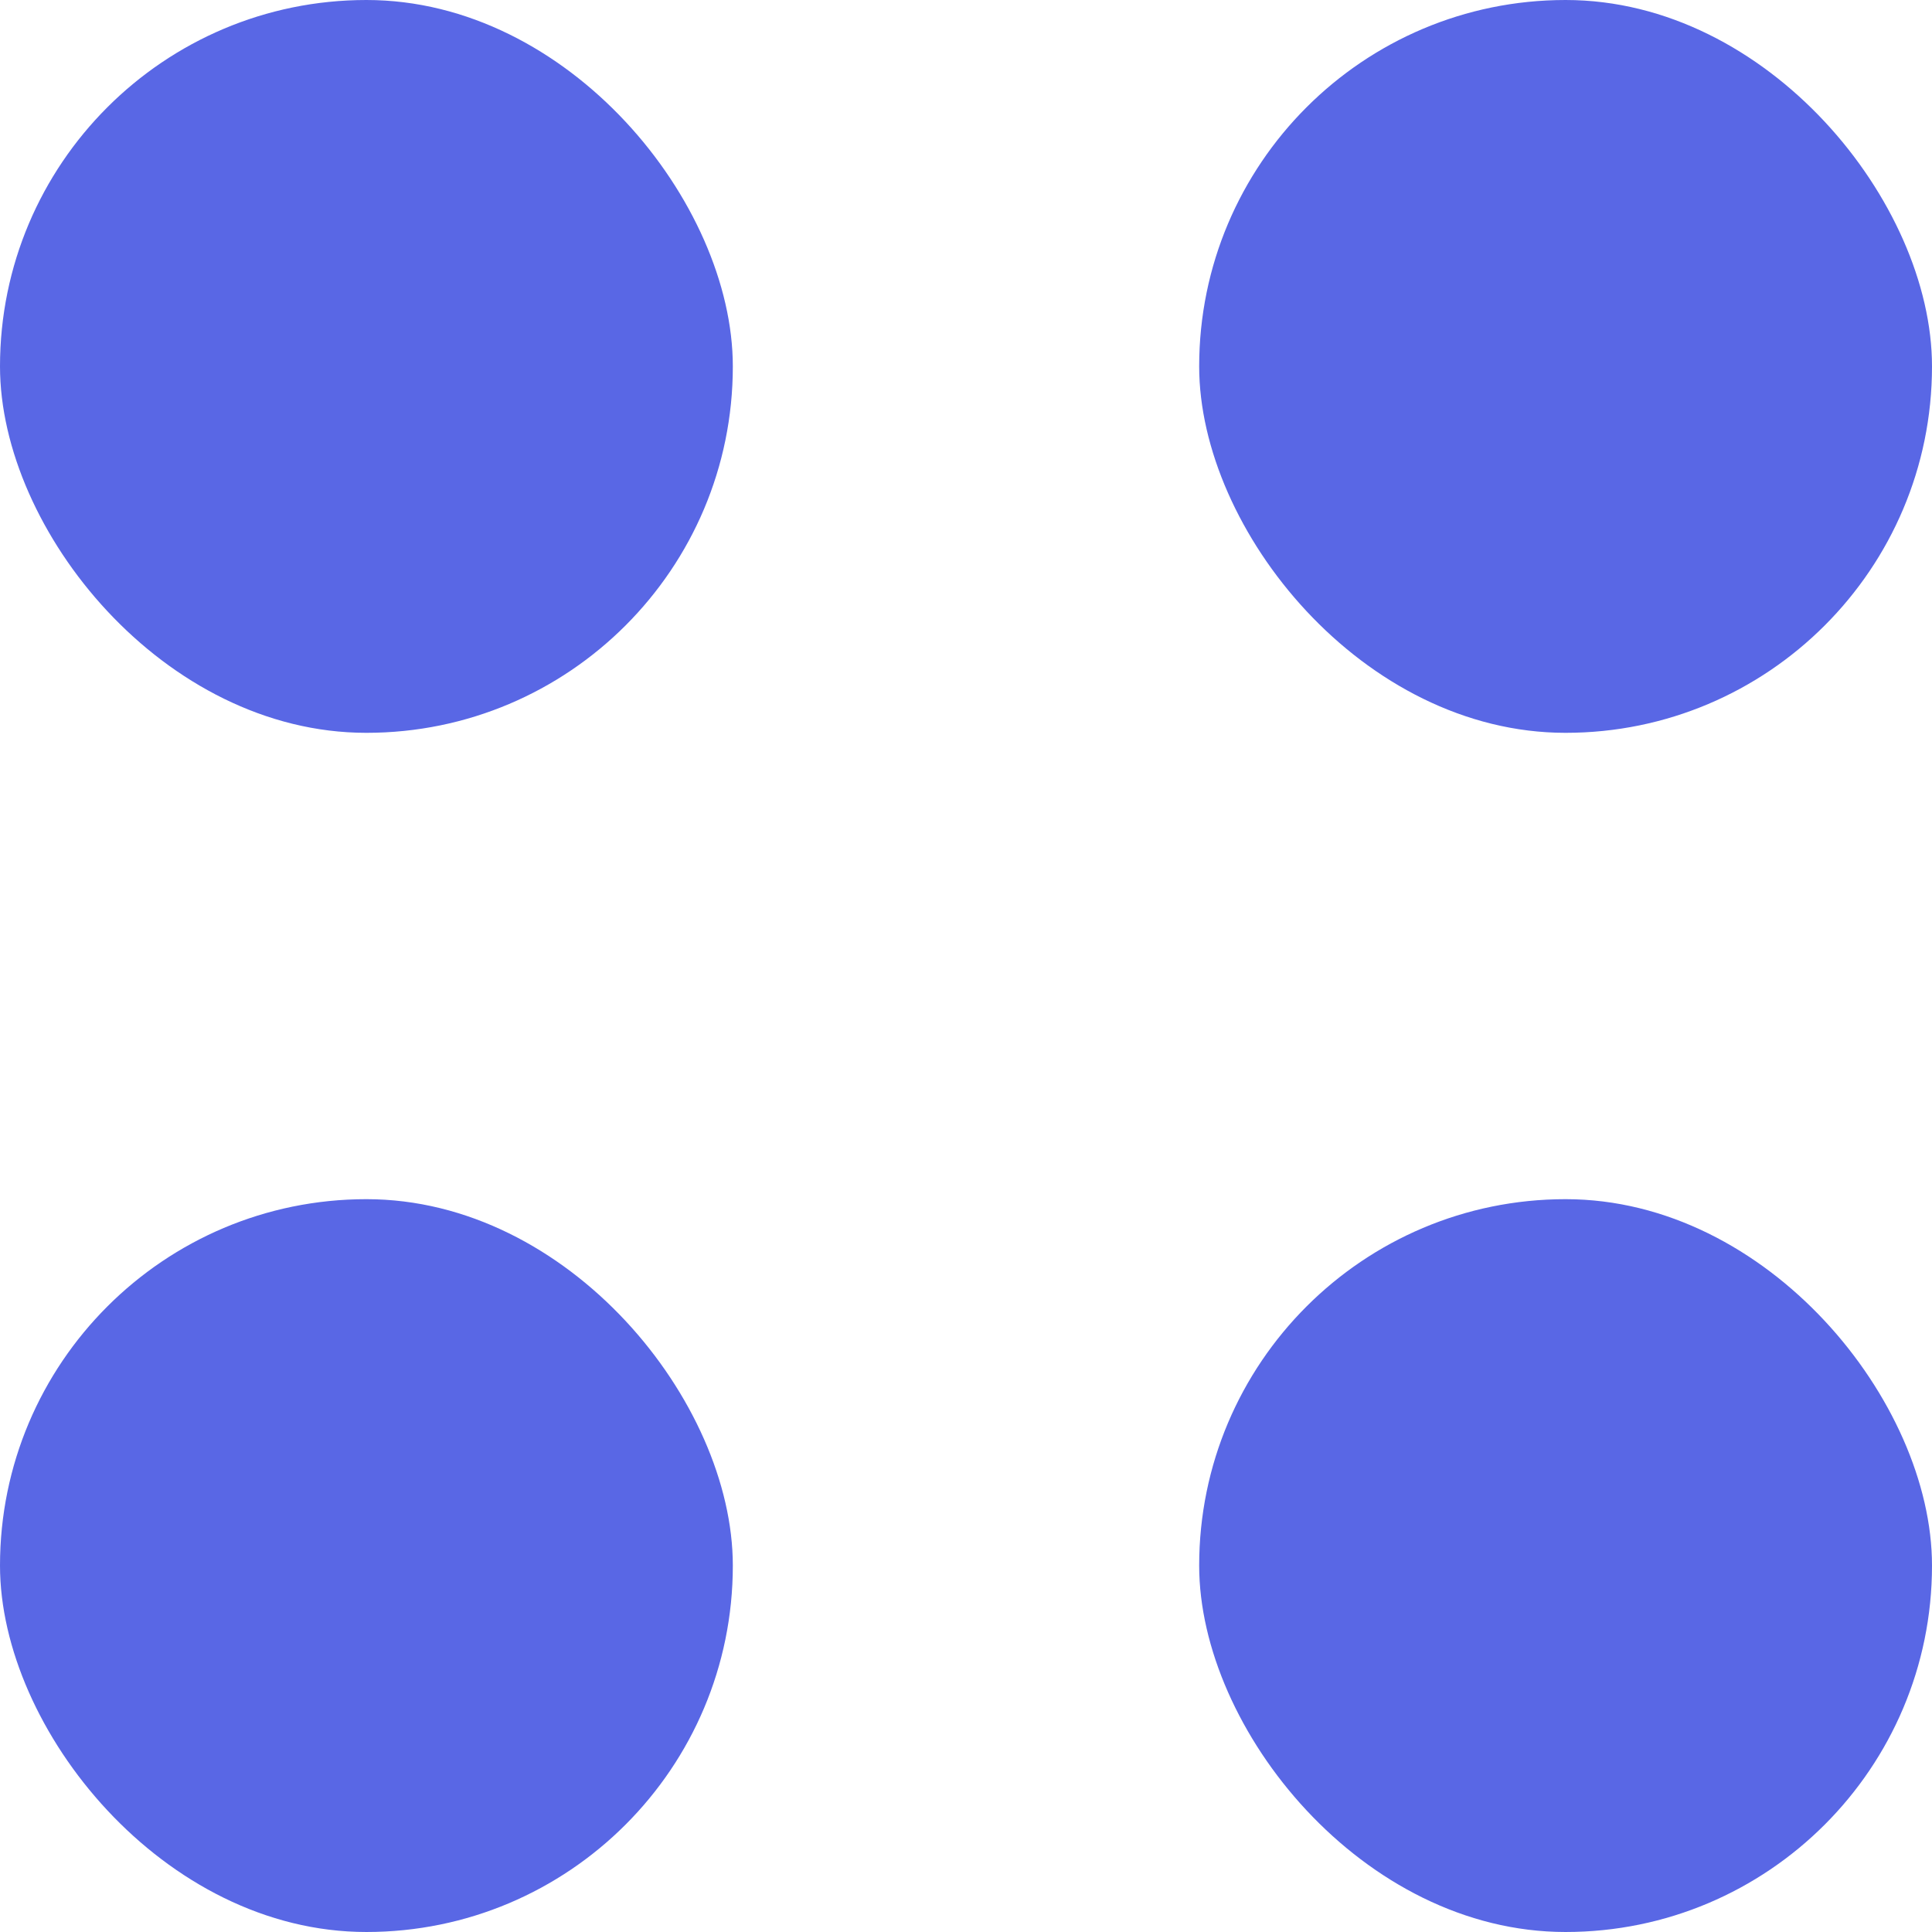 <?xml version="1.0" encoding="UTF-8"?>
<svg width="29px" height="29px" viewBox="0 0 29 29" version="1.1" xmlns="http://www.w3.org/2000/svg" xmlns:xlink="http://www.w3.org/1999/xlink">
    <!-- Generator: Sketch 53.2 (72643) - https://sketchapp.com -->
    <title>Group</title>
    <desc>Created with Sketch.</desc>
    <g id="Page-1" stroke="none" stroke-width="1" fill="none" fill-rule="evenodd">
        <g id="Artboard" transform="translate(-299, -1179)" fill="#5967E5">
            <g id="Group-6" transform="translate(54, 1104)">
                <g id="Group" transform="translate(245, 75)">
                    <rect id="Rectangle-Copy-4" x="0" y="0" width="11" height="11" rx="5.5"></rect>
                    <rect id="Rectangle-Copy-4" x="18" y="18" width="11" height="11" rx="5.5"></rect>
                    <rect id="Rectangle-Copy-4" x="0" y="18" width="11" height="11" rx="5.5"></rect>
                    <rect id="Rectangle-Copy-4" x="18" y="0" width="11" height="11" rx="5.5"></rect>
                </g>
            </g>
        </g>
    </g>
</svg>